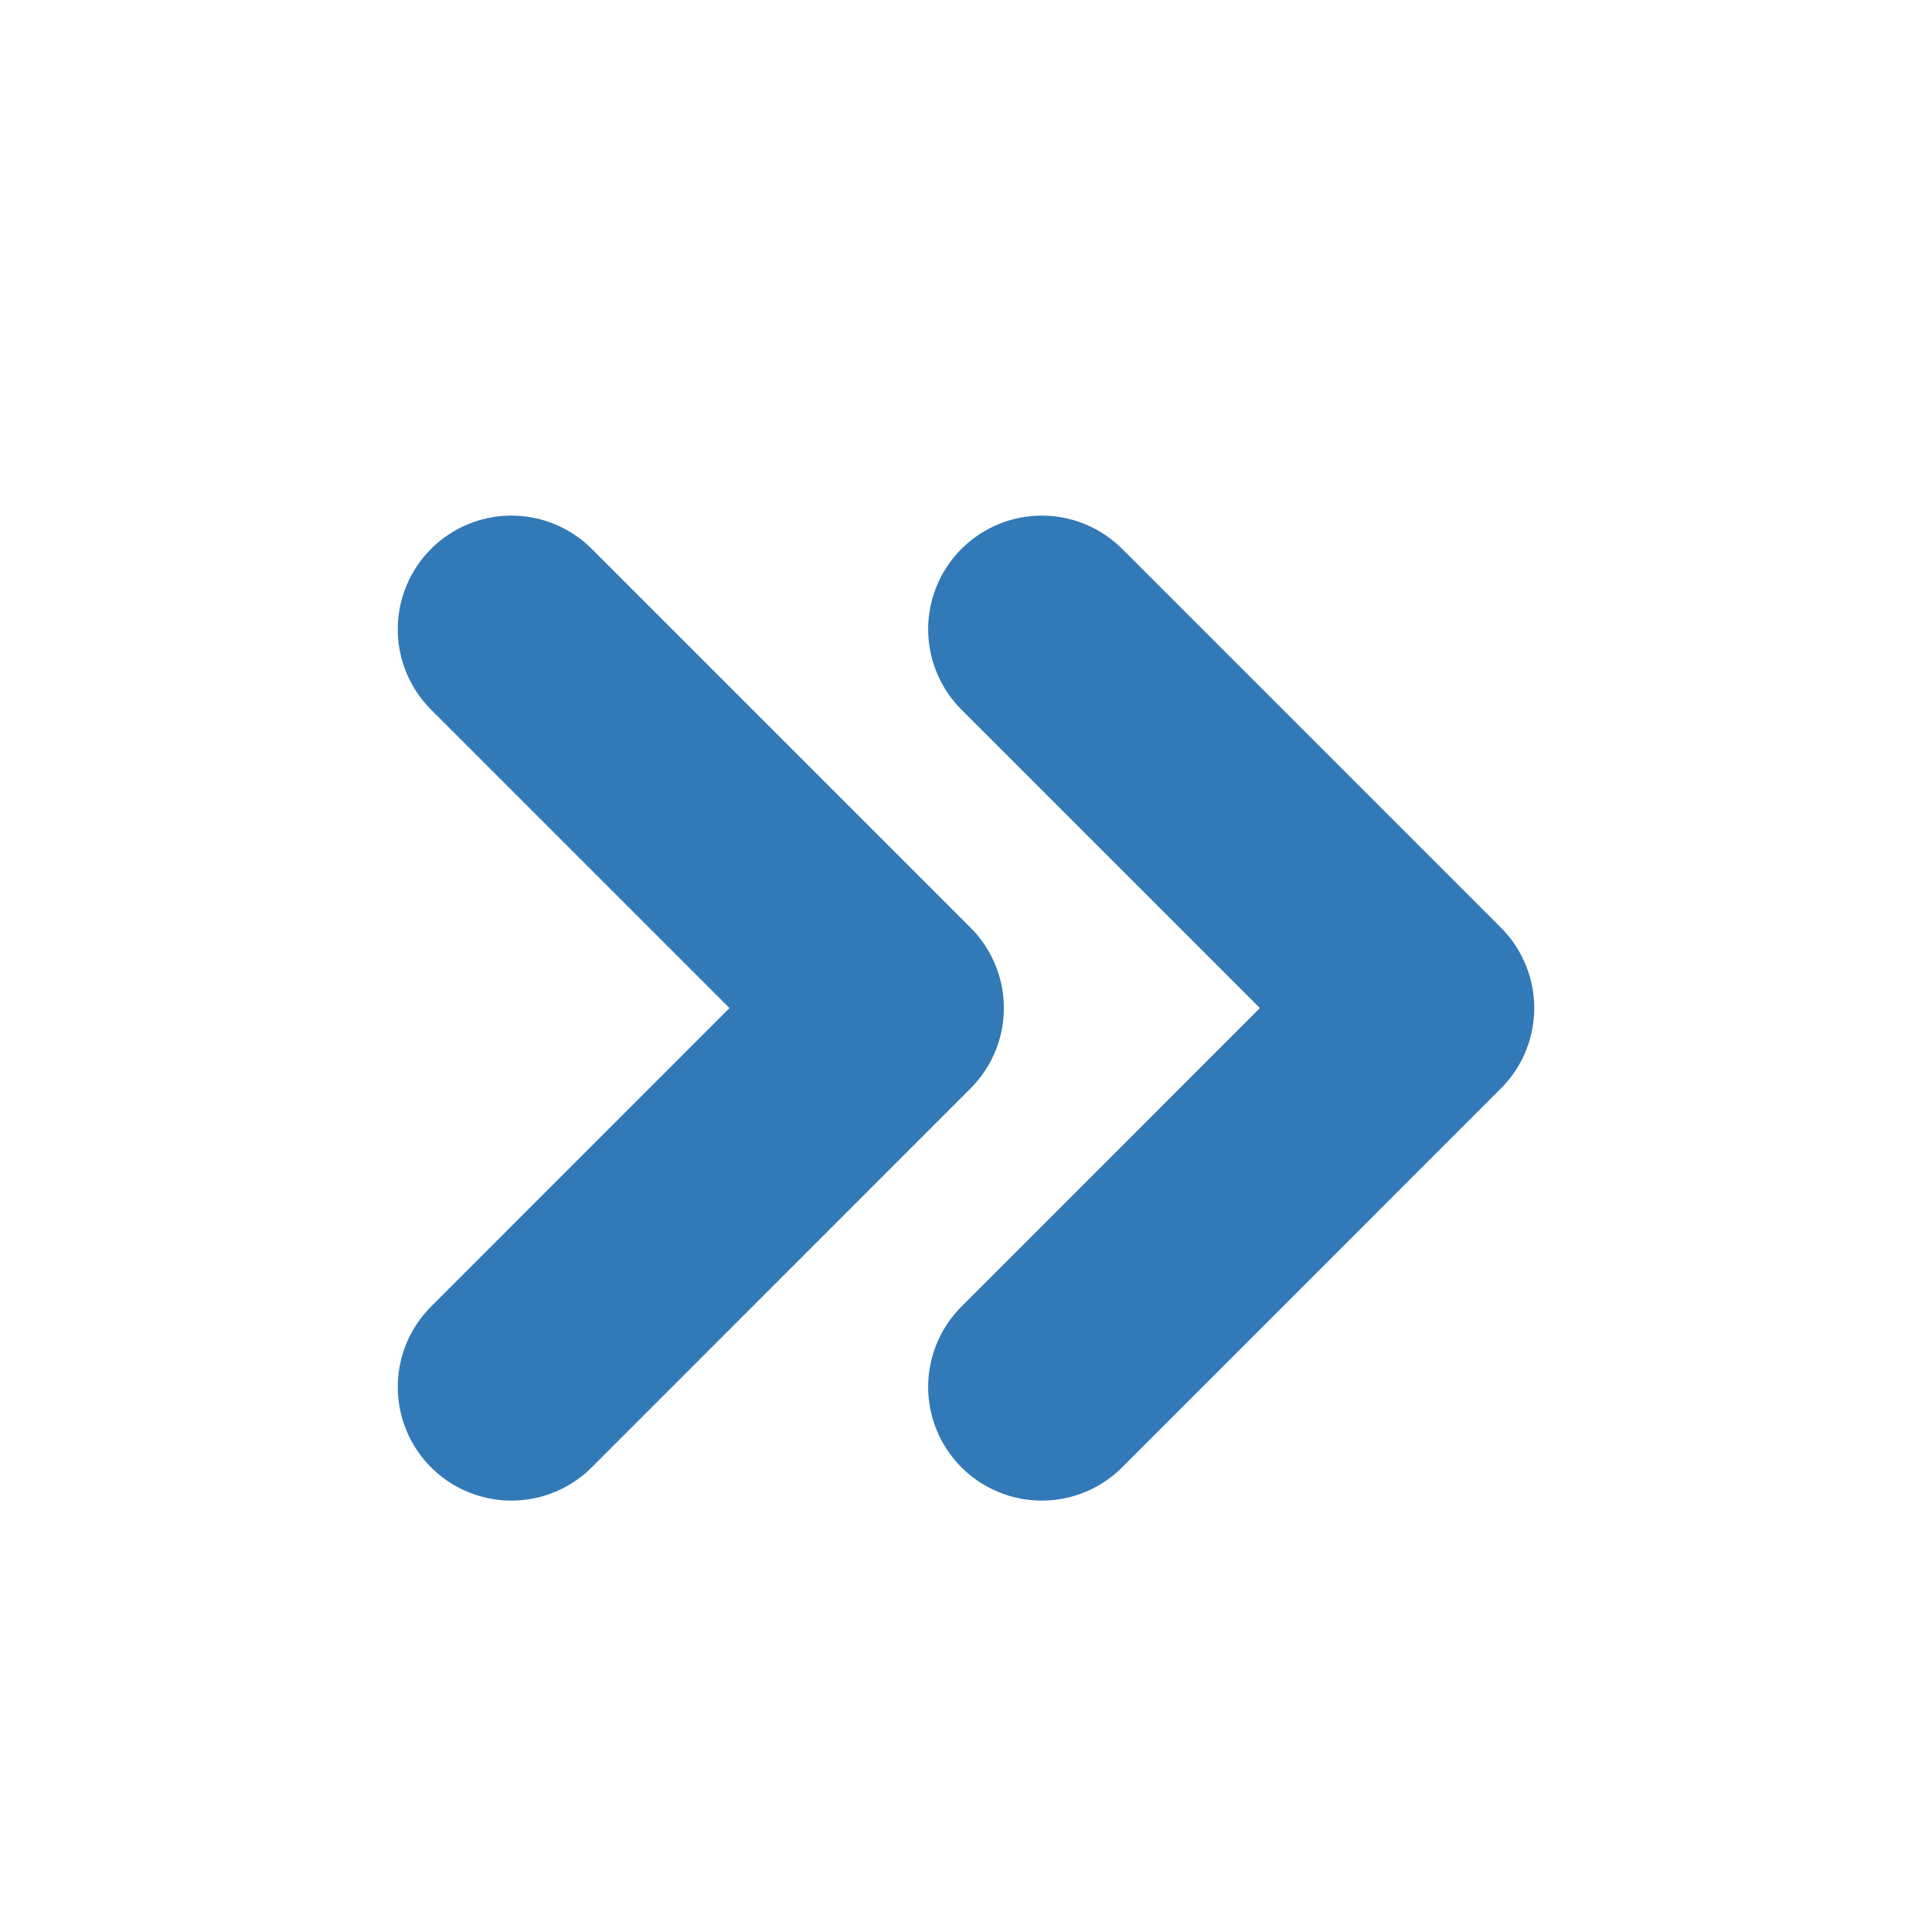 <svg width="17" height="17" viewBox="0 0 17 17" fill="none" xmlns="http://www.w3.org/2000/svg">
<path d="M9.167 12.204L12.5 8.87L9.167 5.537" stroke="#3279B7" stroke-width="2" stroke-linecap="round" stroke-linejoin="round"/>
<path d="M4.5 12.204L7.833 8.87L4.5 5.537" stroke="#3279B7" stroke-width="2" stroke-linecap="round" stroke-linejoin="round"/>
</svg>
